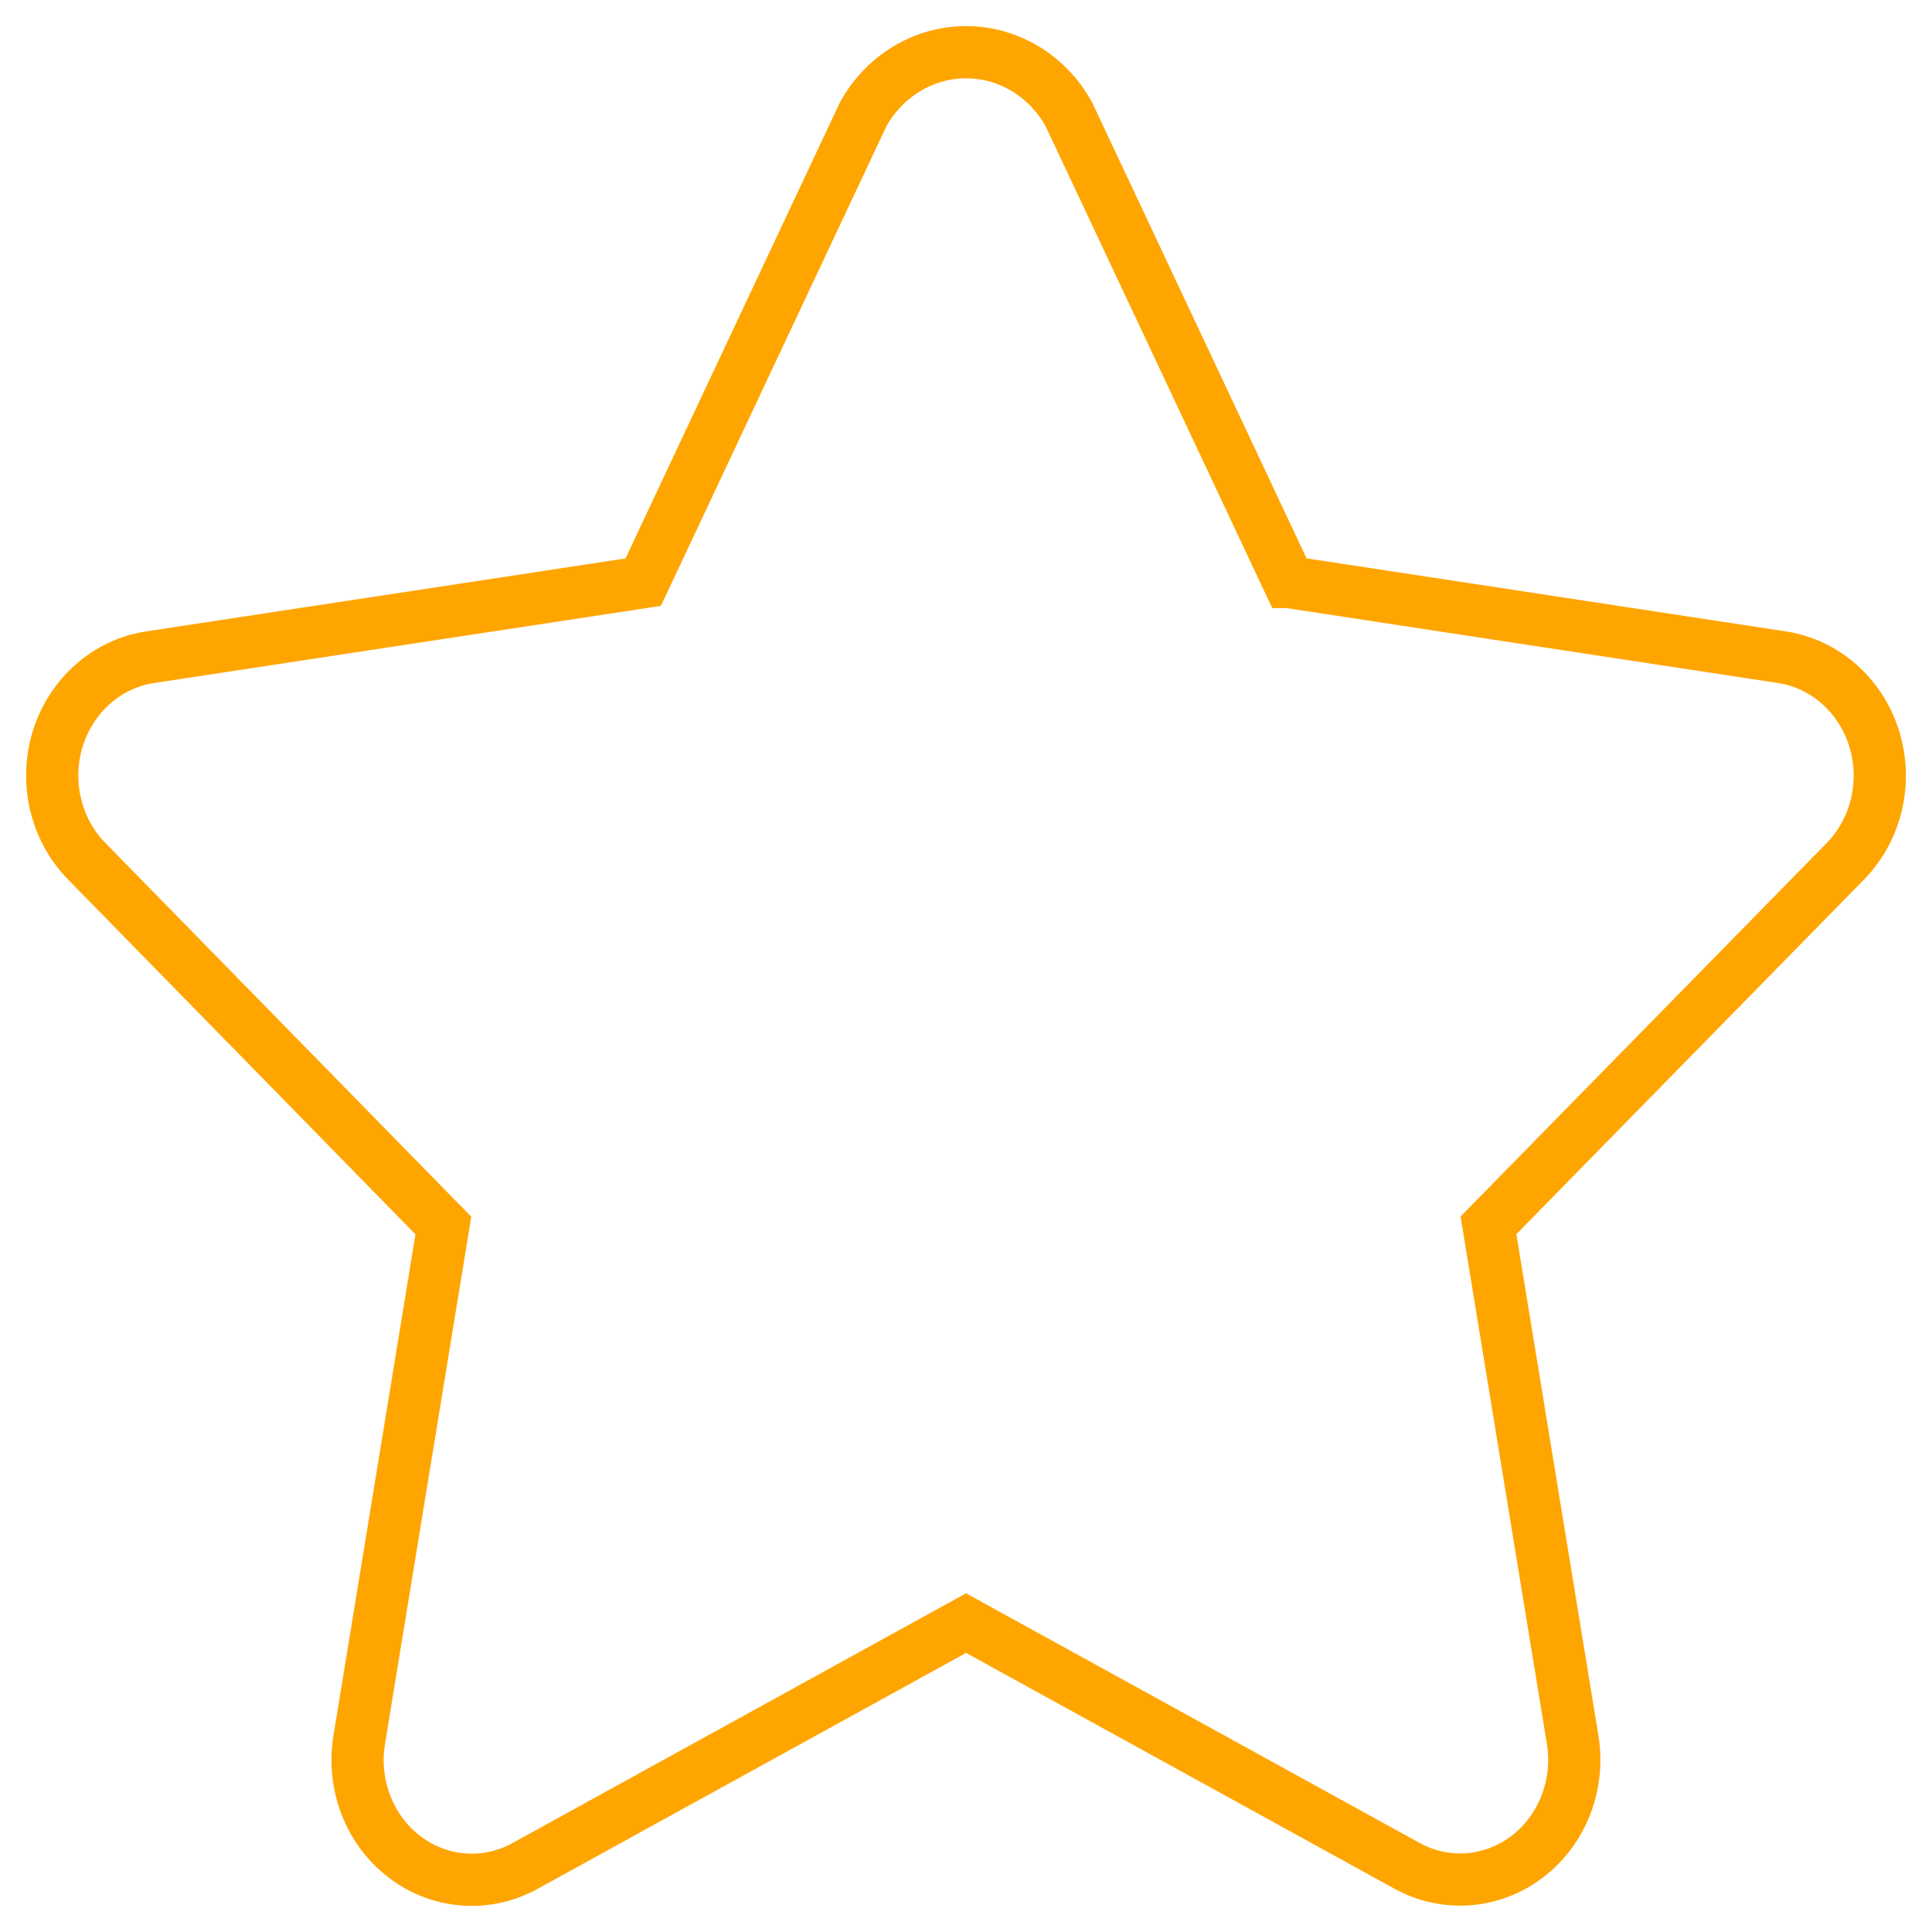 <svg xmlns="http://www.w3.org/2000/svg" xmlns:xlink="http://www.w3.org/1999/xlink" width="37" height="37" viewBox="0 0 37 37">
    <defs>
        <path id="wq3cjledca" d="M23.683 10.147l-4.214-8.96C19.061.451 18.312 0 17.501 0c-.811 0-1.561.452-1.969 1.186l-4.214 8.963-9.441 1.437c-.825.124-1.511.728-1.77 1.558-.257.83-.043 1.74.554 2.35l6.83 6.976-1.612 9.852c-.14.86.197 1.728.87 2.24.674.513 1.566.58 2.303.175l8.449-4.653 8.444 4.648c.737.406 1.63.338 2.303-.174.673-.513 1.01-1.381.87-2.24l-1.612-9.852 6.835-6.972c.595-.609.809-1.518.552-2.347s-.94-1.433-1.764-1.56l-9.446-1.44z"/>
    </defs>
    <g fill="none" fill-rule="evenodd" transform="translate(1 1)">
        <use fill-rule="nonzero" stroke="orange" xlink:href="#wq3cjledca"/>
    </g>
</svg>
